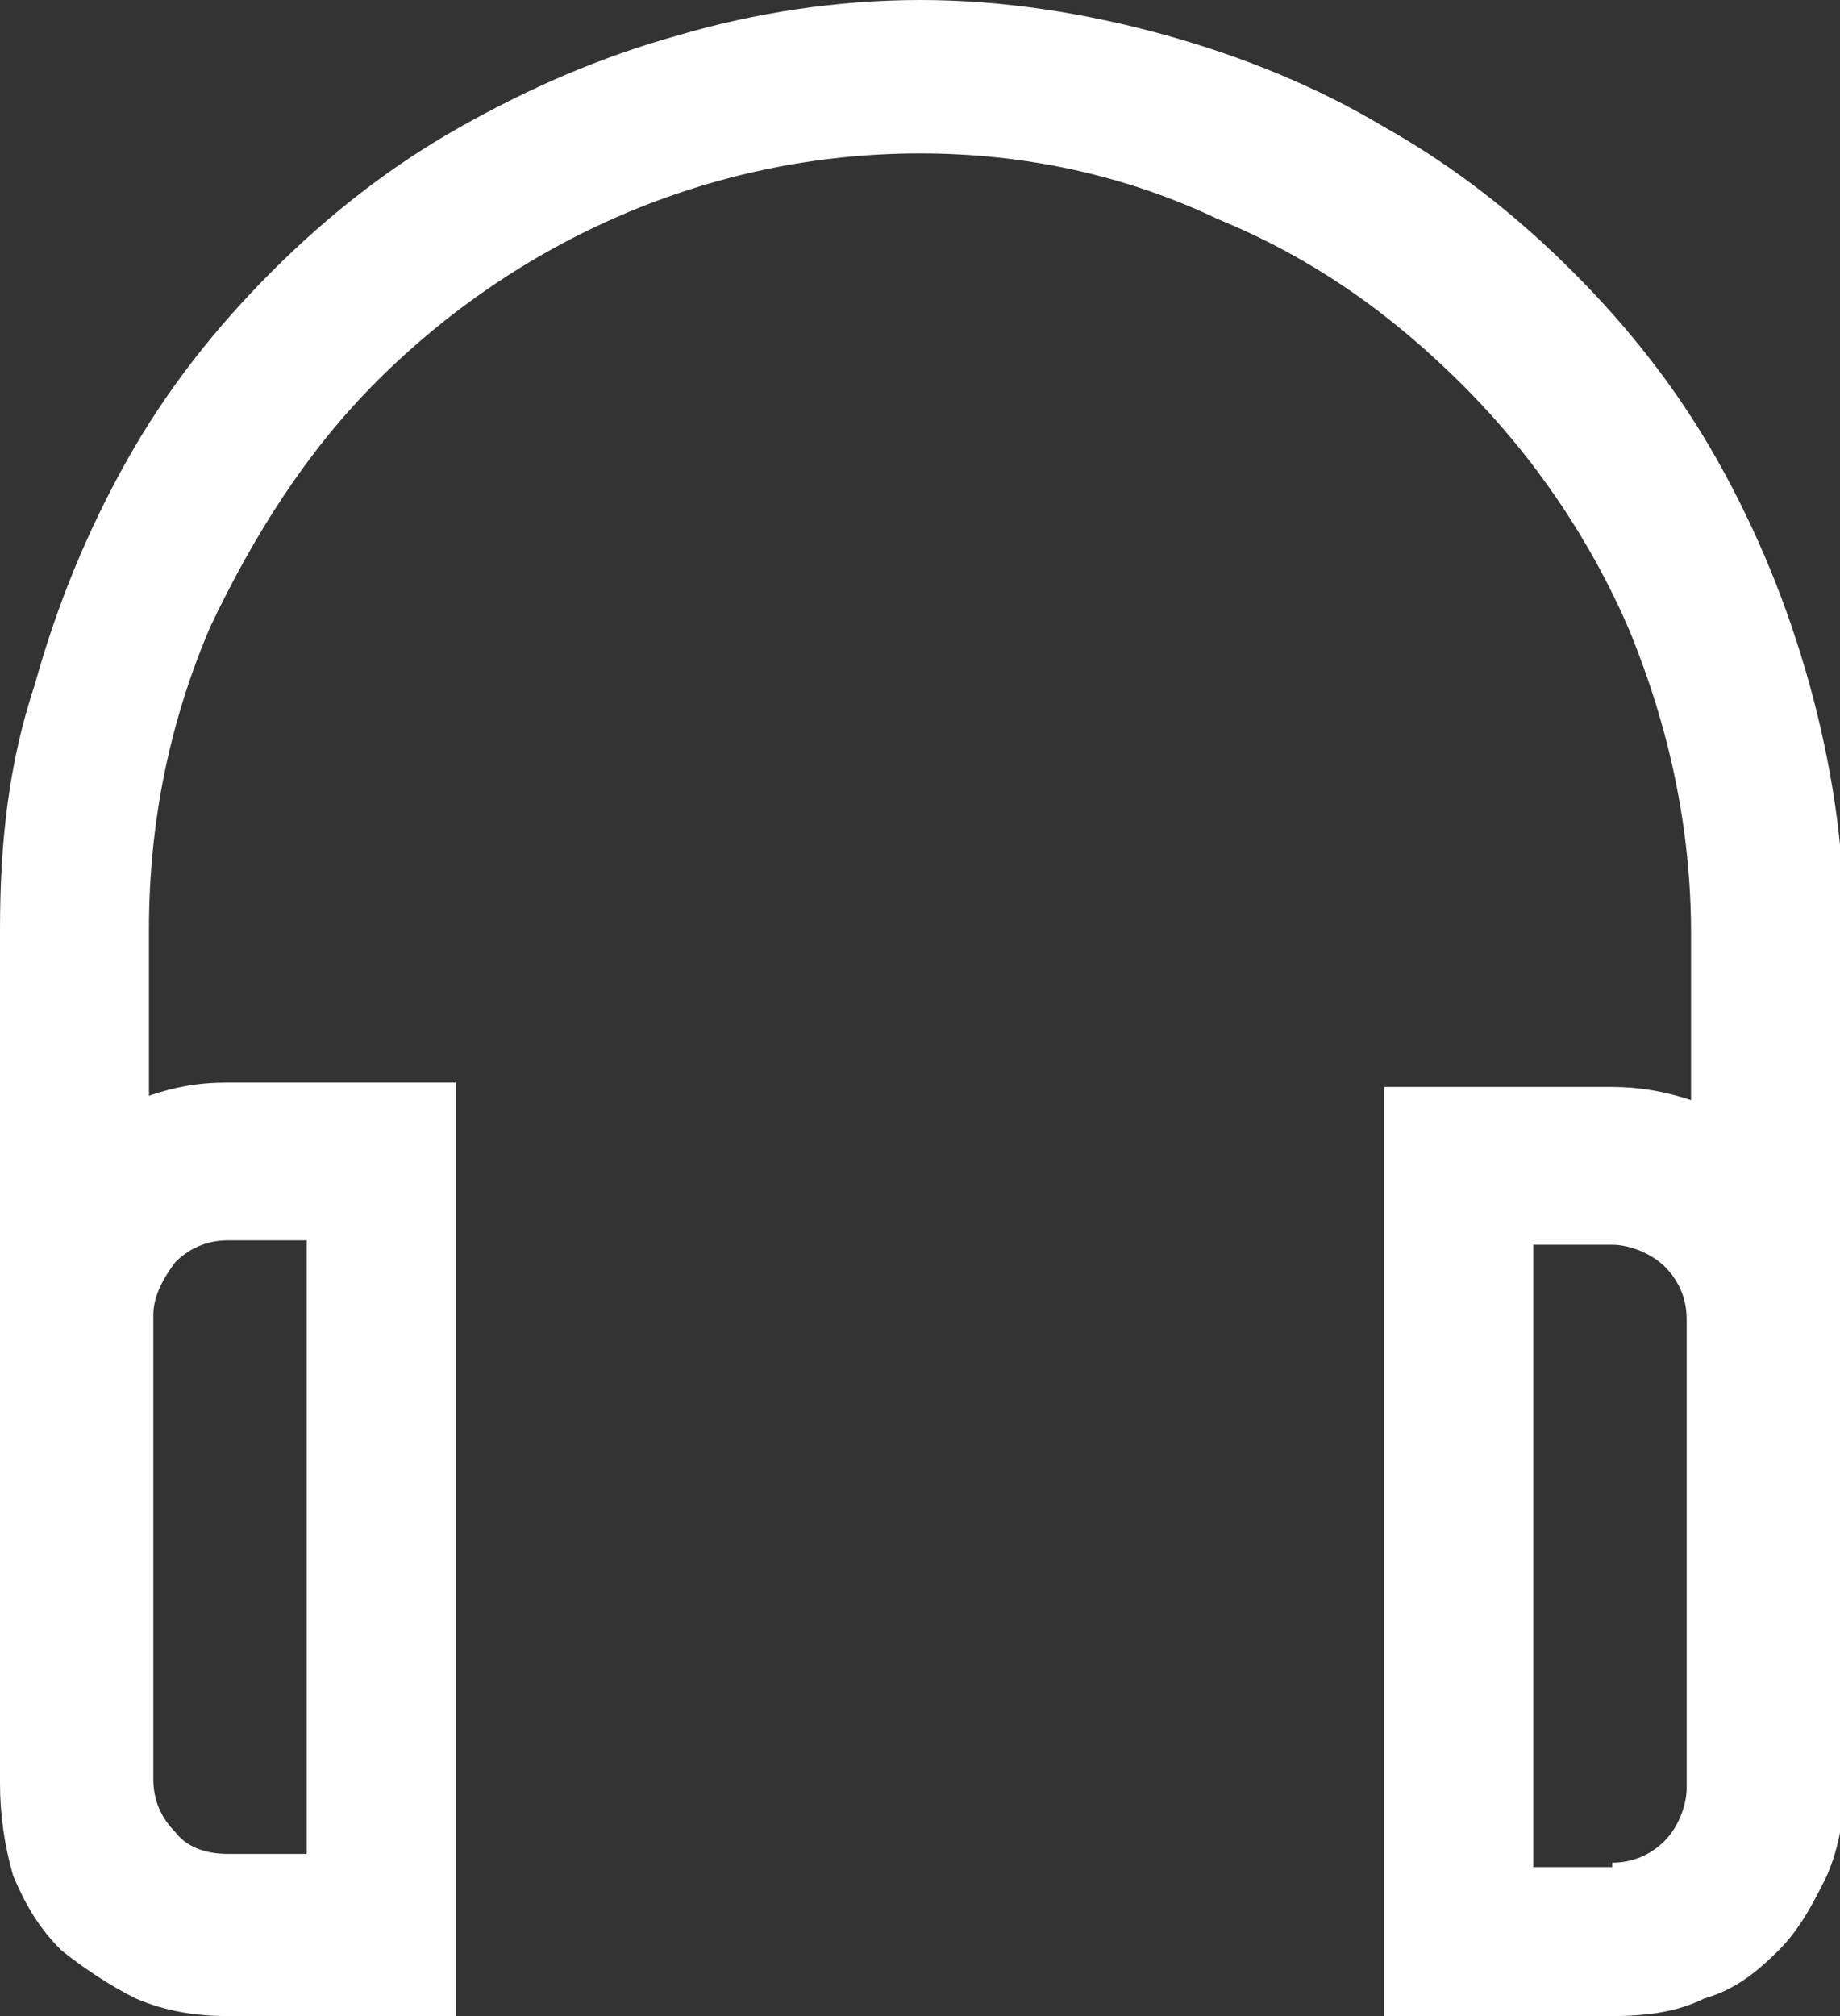 <?xml version="1.0" encoding="utf-8"?>
<!-- Generator: Adobe Illustrator 19.2.1, SVG Export Plug-In . SVG Version: 6.00 Build 0)  -->
<svg version="1.1" id="Layer_1" xmlns="http://www.w3.org/2000/svg" xmlns:xlink="http://www.w3.org/1999/xlink" x="0px" y="0px"
	 viewBox="0 0 42 46" style="enable-background:new 0 0 42 46;" xml:space="preserve">
<rect x="0" y="0" width="42" height="46" fill="#333333" stroke="none"/>
<style type="text/css">
	.st0{fill:#FFFFFF;}
</style>
<g>
	<path class="st0" d="M21,0c1.9,0,3.8,0.3,5.6,0.8c1.8,0.5,3.5,1.2,5,2.1c1.6,0.9,3,2,4.3,3.3c1.3,1.3,2.4,2.7,3.3,4.3
		c0.9,1.6,1.6,3.3,2.1,5.1c0.5,1.8,0.8,3.7,0.8,5.6v19.5c0,0.7-0.1,1.4-0.4,2.1c-0.3,0.6-0.6,1.2-1.1,1.7c-0.5,0.5-1,0.9-1.7,1.1
		c-0.6,0.3-1.3,0.4-2.1,0.4h-5.2V24.8h5.2c0.6,0,1.2,0.1,1.8,0.3v-3.8c0-2.4-0.5-4.7-1.4-6.9c-0.9-2.1-2.2-4-3.8-5.6
		s-3.4-2.9-5.6-3.8C25.7,4,23.4,3.5,21,3.5S16.3,4,14.2,4.9c-2.1,0.9-4,2.2-5.6,3.8s-2.8,3.5-3.8,5.6c-0.9,2.1-1.4,4.4-1.4,6.9v3.8
		c0.6-0.2,1.1-0.3,1.8-0.3h5.2V46H5.2c-0.7,0-1.4-0.1-2.1-0.4c-0.6-0.3-1.2-0.7-1.7-1.1c-0.5-0.5-0.8-1-1.1-1.7
		C0.1,42.1,0,41.4,0,40.7V21.2c0-2,0.2-3.8,0.8-5.6c0.5-1.8,1.2-3.5,2.1-5.1c0.9-1.6,2-3,3.3-4.3c1.3-1.3,2.7-2.4,4.3-3.3
		c1.6-0.9,3.2-1.6,5-2.1C17.2,0.3,19.1,0,21,0z M5.2,28.3c-0.5,0-0.9,0.2-1.2,0.5c-0.3,0.4-0.5,0.8-0.5,1.2v10.6
		c0,0.5,0.2,0.9,0.5,1.2c0.3,0.4,0.8,0.5,1.2,0.5H7V28.3H5.2z M36.8,42.5c0.5,0,0.9-0.2,1.2-0.5c0.3-0.3,0.5-0.8,0.5-1.2V30.1
		c0-0.5-0.2-0.9-0.5-1.2c-0.3-0.3-0.8-0.5-1.2-0.5H35v14.2H36.8z"/>
</g>
</svg>
